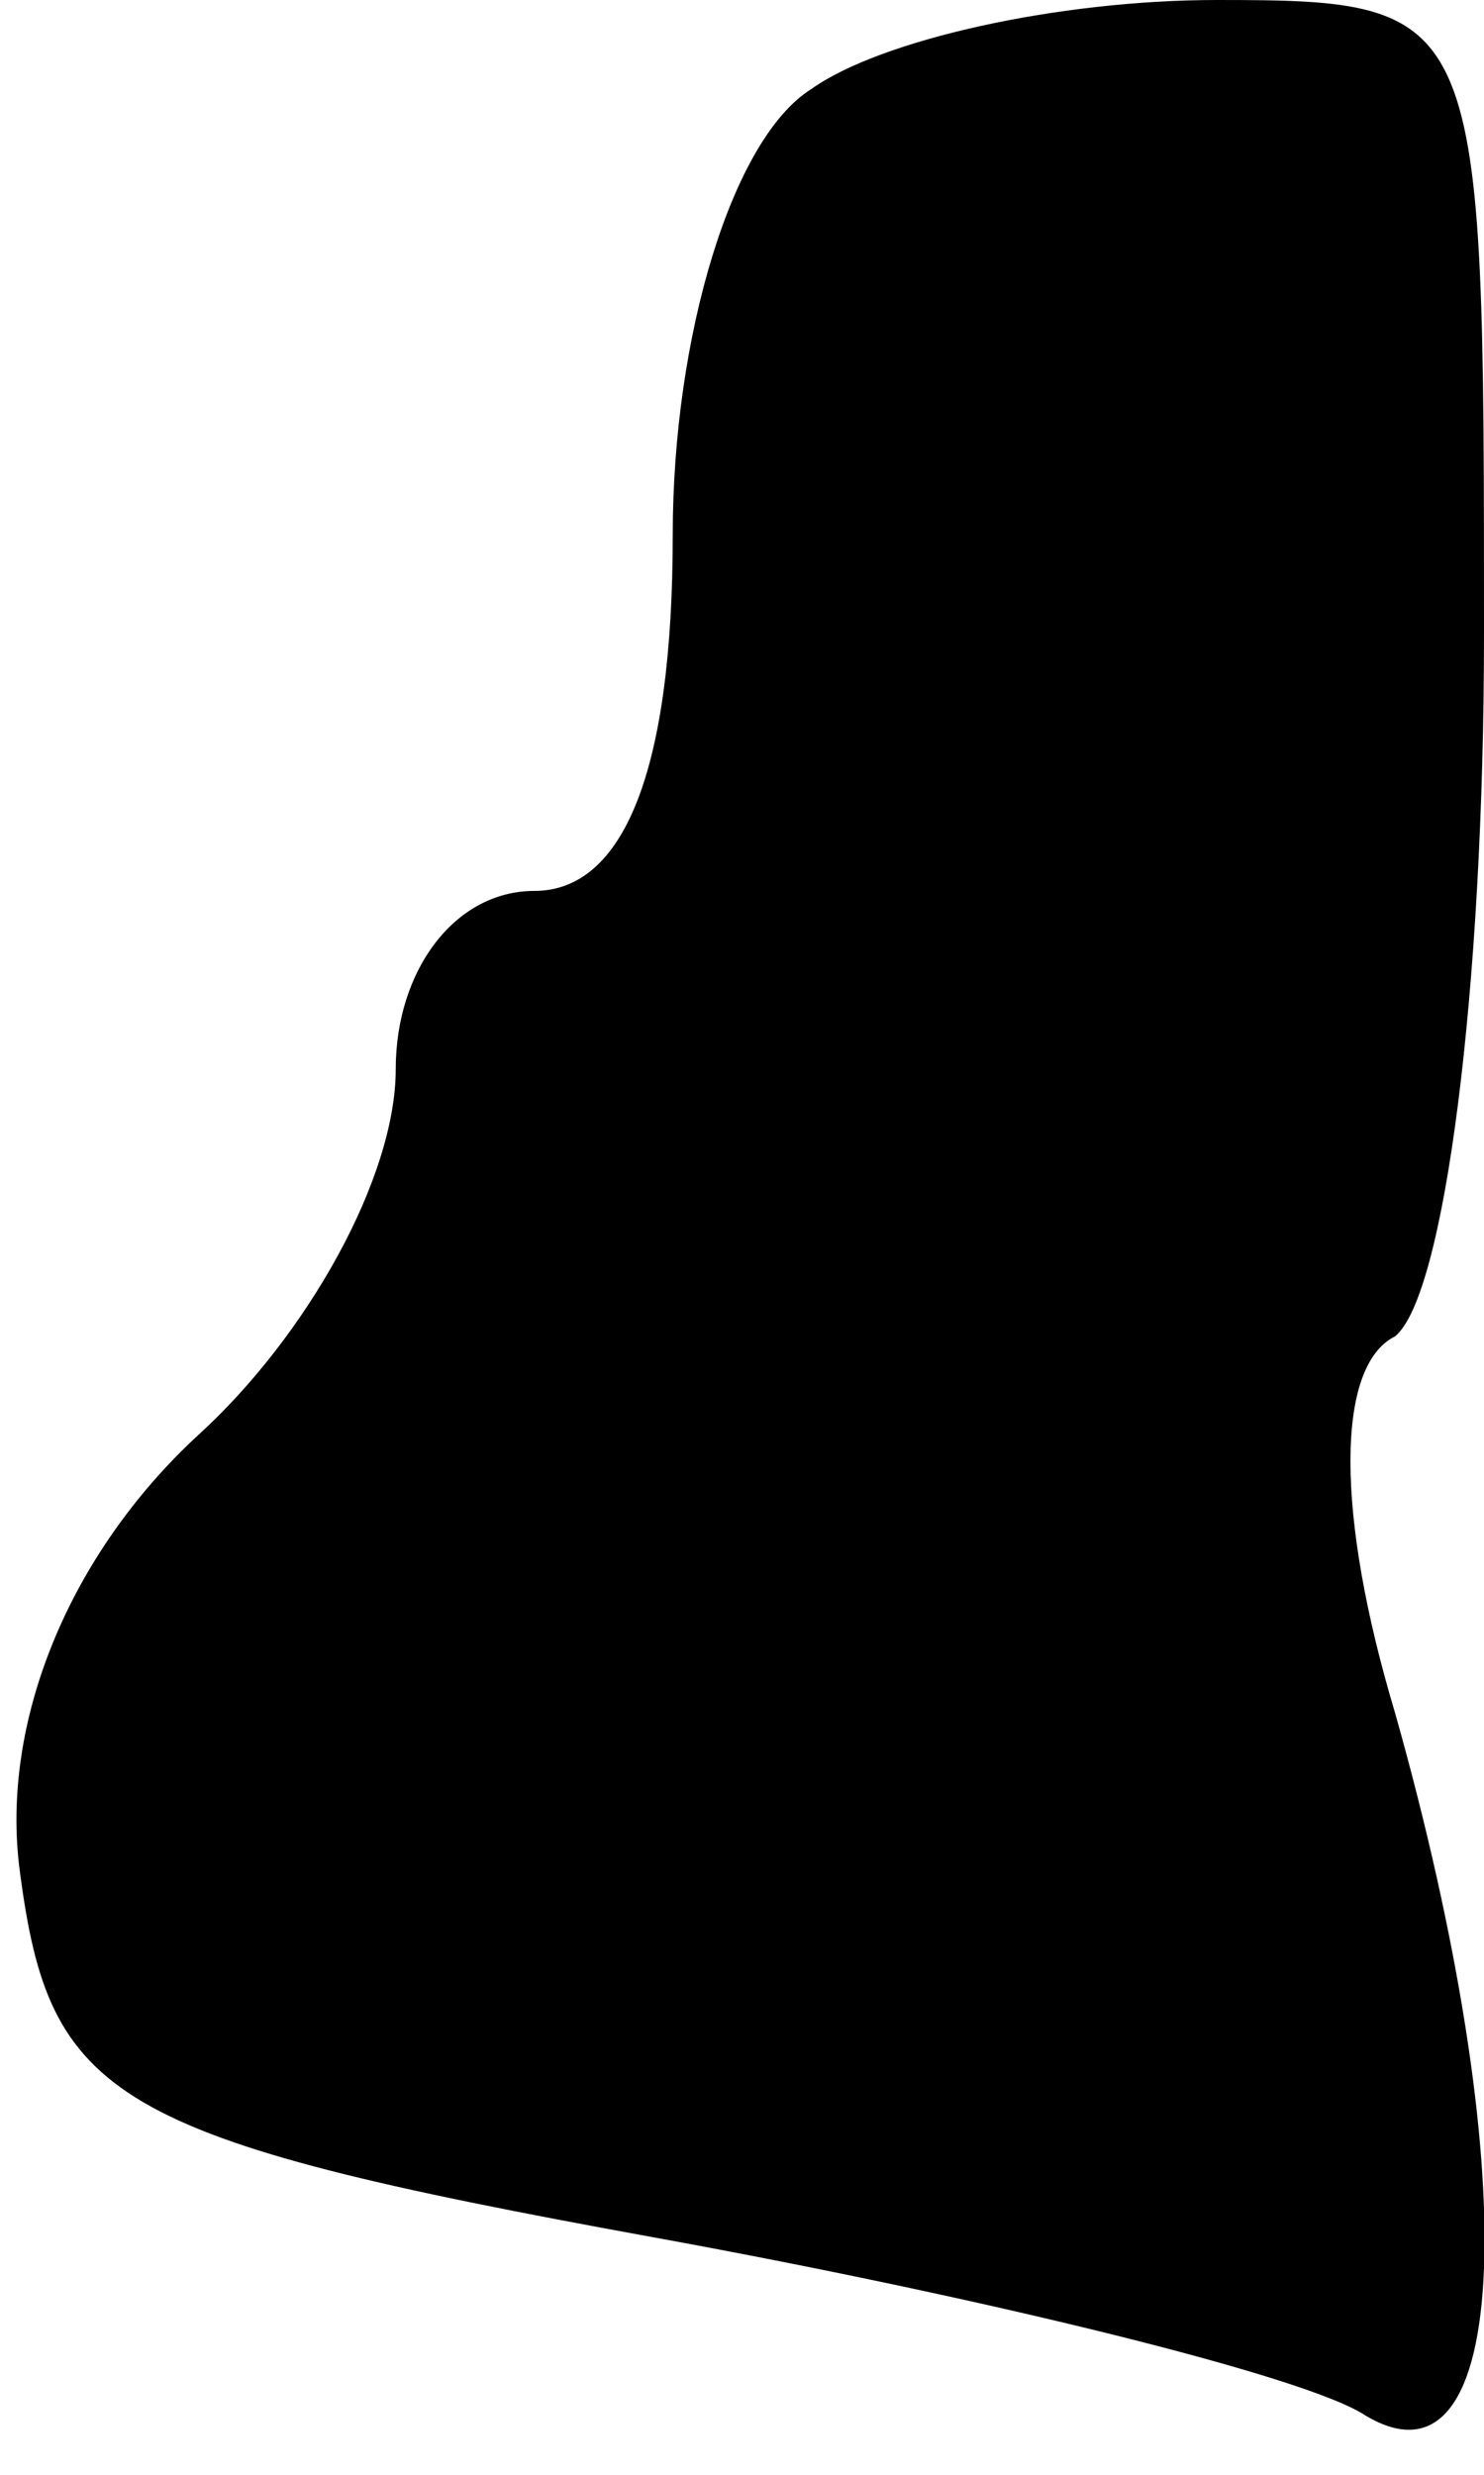 <?xml version="1.0" standalone="no"?>
<!DOCTYPE svg PUBLIC "-//W3C//DTD SVG 20010904//EN"
 "http://www.w3.org/TR/2001/REC-SVG-20010904/DTD/svg10.dtd">
<svg version="1.0" xmlns="http://www.w3.org/2000/svg"
 width="15pt" height="25pt" viewBox="0 0 15 25"
 preserveAspectRatio="xMidYMid meet">
<g transform="translate(0,25) scale(0.1,-0.1)"
fill="#000000" stroke="none">
<path fill="#000000" stroke="none" d="M82 241 c-8 -5 -14 -25 -14 -45 0 -24
-5 -36 -14 -36 -8 0 -14 -8 -14 -18 0 -11 -9 -27 -20 -37 -13 -12 -20 -29 -18
-44 3 -23 9 -27 64 -37 33 -6 66 -14 72 -18 15 -9 16 25 3 71 -6 20 -6 35 0
38 5 4 9 35 9 71 0 63 0 64 -27 64 -16 0 -34 -4 -41 -9z"/>
</g>
</svg>
